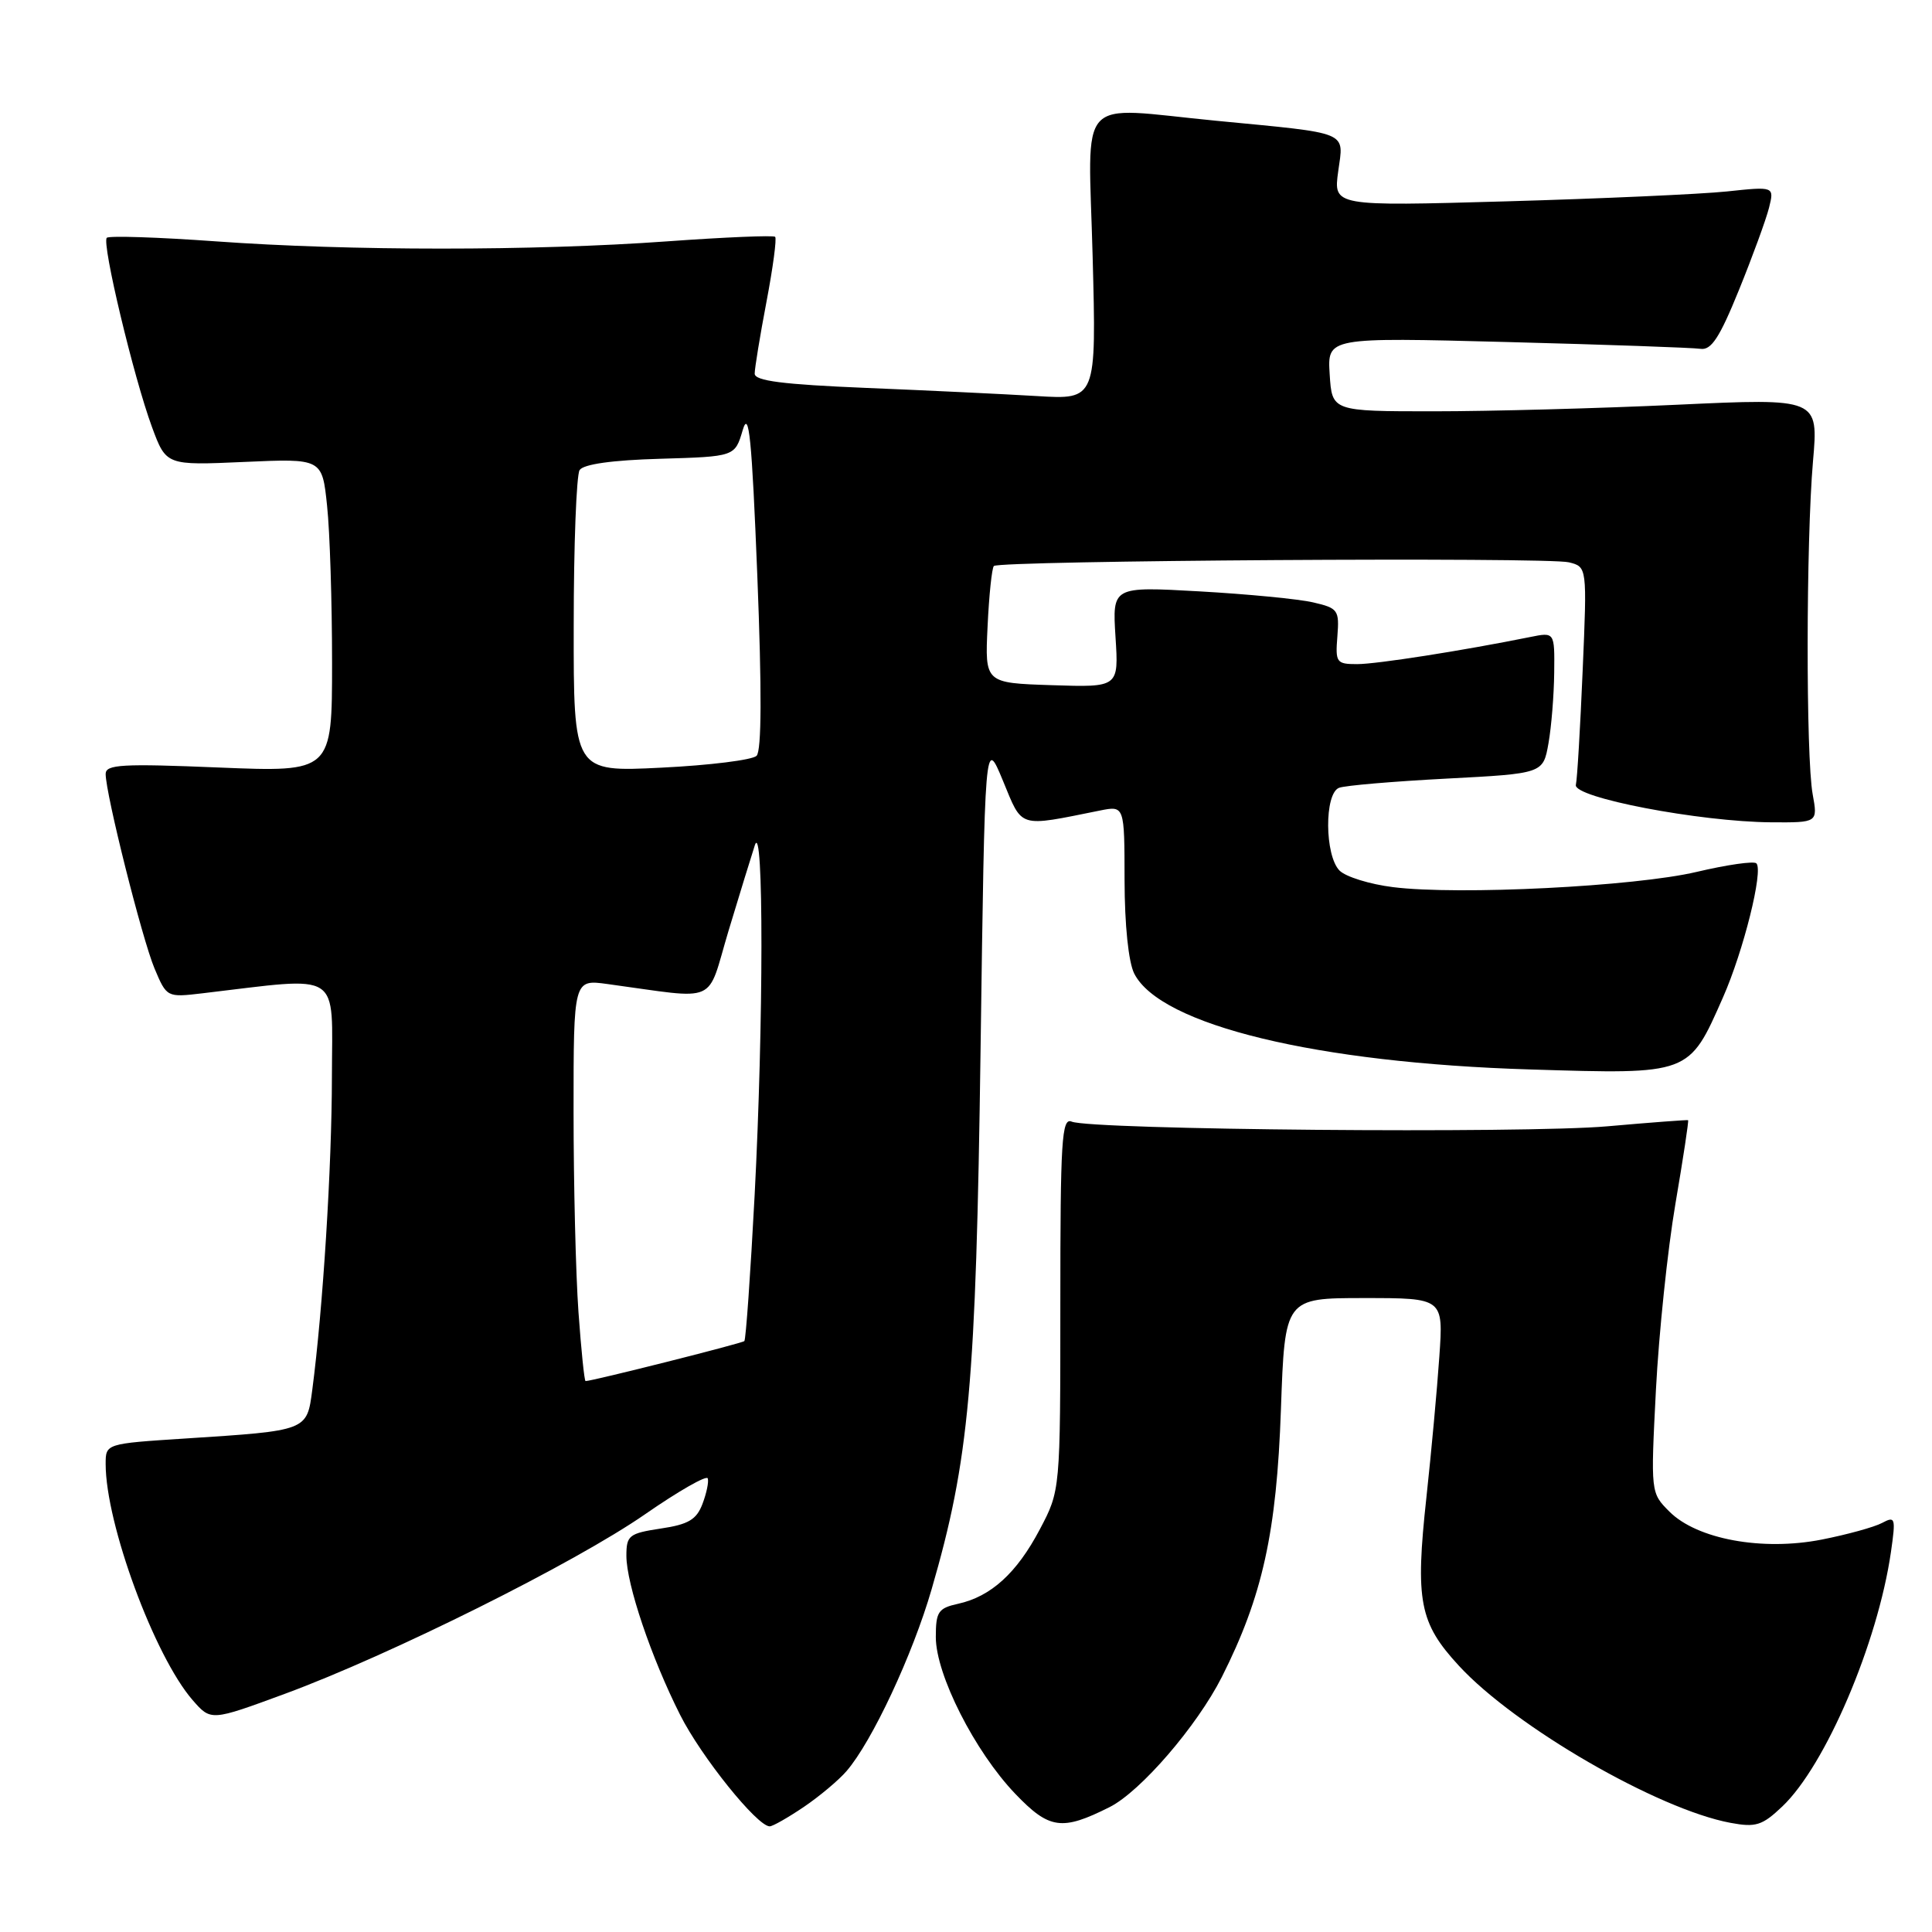 <?xml version="1.0" encoding="UTF-8" standalone="no"?>
<!DOCTYPE svg PUBLIC "-//W3C//DTD SVG 1.1//EN" "http://www.w3.org/Graphics/SVG/1.1/DTD/svg11.dtd" >
<svg xmlns="http://www.w3.org/2000/svg" xmlns:xlink="http://www.w3.org/1999/xlink" version="1.1" viewBox="0 0 256 256">
 <g >
 <path fill="currentColor"
d=" M 106.51 239.43 C 108.59 238.02 111.14 235.88 112.17 234.68 C 115.55 230.77 120.93 219.26 123.44 210.60 C 128.43 193.40 129.32 183.55 129.93 139.08 C 130.50 97.67 130.50 97.67 132.89 103.44 C 135.53 109.82 134.80 109.60 145.75 107.40 C 149.00 106.75 149.00 106.75 149.01 116.62 C 149.02 122.56 149.53 127.49 150.29 129.00 C 153.75 135.84 174.47 140.85 202.79 141.71 C 223.99 142.36 223.77 142.44 228.30 132.17 C 231.02 126.02 233.68 115.35 232.73 114.40 C 232.41 114.07 228.85 114.58 224.82 115.53 C 216.66 117.46 193.24 118.64 184.58 117.55 C 181.51 117.17 178.32 116.18 177.50 115.36 C 175.52 113.37 175.47 105.14 177.43 104.39 C 178.22 104.08 184.63 103.54 191.67 103.17 C 204.47 102.50 204.47 102.50 205.18 98.50 C 205.57 96.30 205.91 92.08 205.94 89.12 C 206.00 83.75 206.00 83.75 202.75 84.41 C 193.78 86.22 182.42 88.00 179.83 88.00 C 177.08 88.00 176.93 87.79 177.21 84.31 C 177.48 80.84 177.30 80.58 174.00 79.82 C 172.07 79.37 165.30 78.72 158.94 78.36 C 147.39 77.71 147.39 77.71 147.81 84.40 C 148.24 91.08 148.24 91.08 139.37 90.79 C 130.50 90.50 130.50 90.50 130.86 83.00 C 131.05 78.88 131.43 75.28 131.69 75.00 C 132.39 74.27 205.06 73.80 207.89 74.51 C 210.30 75.11 210.30 75.11 209.71 88.87 C 209.39 96.43 208.99 103.24 208.81 104.00 C 208.43 105.68 225.19 108.89 234.69 108.96 C 240.87 109.00 240.87 109.00 240.19 105.25 C 239.28 100.30 239.31 71.72 240.23 61.13 C 240.96 52.76 240.96 52.76 222.23 53.63 C 211.93 54.11 197.43 54.50 190.00 54.50 C 176.50 54.50 176.50 54.50 176.19 49.60 C 175.88 44.70 175.88 44.70 199.69 45.32 C 212.79 45.66 224.32 46.07 225.32 46.22 C 226.75 46.44 227.85 44.75 230.41 38.45 C 232.21 34.02 234.00 29.12 234.40 27.55 C 235.11 24.70 235.11 24.70 228.81 25.37 C 225.34 25.73 212.19 26.32 199.59 26.68 C 176.68 27.33 176.68 27.33 177.32 22.70 C 178.06 17.32 179.05 17.73 161.14 16.00 C 142.34 14.18 144.21 12.13 144.78 33.98 C 145.28 52.96 145.28 52.96 137.39 52.48 C 133.05 52.22 122.86 51.73 114.75 51.40 C 103.71 50.94 100.00 50.47 100.00 49.51 C 100.00 48.80 100.70 44.52 101.56 40.00 C 102.42 35.48 102.94 31.60 102.71 31.38 C 102.49 31.16 96.05 31.43 88.41 31.98 C 70.65 33.26 46.35 33.26 28.59 31.98 C 20.95 31.43 14.45 31.22 14.15 31.51 C 13.46 32.21 17.71 50.00 20.14 56.59 C 22.02 61.67 22.02 61.67 32.35 61.21 C 42.69 60.75 42.69 60.75 43.34 67.02 C 43.71 70.47 44.00 79.82 44.00 87.80 C 44.00 102.31 44.00 102.31 29.00 101.70 C 16.20 101.17 14.00 101.29 14.00 102.55 C 14.00 105.20 18.83 124.42 20.48 128.34 C 22.09 132.16 22.12 132.17 26.80 131.62 C 45.56 129.41 44.00 128.42 43.98 142.65 C 43.97 154.64 42.79 173.41 41.38 184.15 C 40.66 189.61 40.80 189.56 24.55 190.61 C 14.00 191.29 14.00 191.29 14.00 193.99 C 14.00 201.91 20.46 219.45 25.53 225.28 C 27.95 228.05 27.95 228.05 37.72 224.45 C 51.77 219.27 76.18 207.10 85.50 200.63 C 89.90 197.58 93.63 195.45 93.78 195.89 C 93.94 196.33 93.62 197.86 93.08 199.28 C 92.29 201.36 91.21 202.00 87.55 202.54 C 83.35 203.18 83.00 203.45 83.00 206.15 C 83.00 209.90 86.30 219.66 90.12 227.23 C 92.91 232.77 100.33 242.00 101.99 242.00 C 102.39 242.00 104.42 240.84 106.51 239.43 Z  M 147.03 239.45 C 151.14 237.38 158.61 228.71 161.90 222.21 C 167.29 211.52 169.16 203.05 169.73 186.75 C 170.25 172.00 170.25 172.00 180.75 172.00 C 191.26 172.00 191.26 172.00 190.72 179.75 C 190.43 184.01 189.66 192.40 189.01 198.38 C 187.51 212.14 188.07 215.04 193.31 220.72 C 200.78 228.83 219.70 239.76 229.32 241.54 C 232.65 242.16 233.51 241.89 236.16 239.37 C 241.89 233.94 248.81 217.72 250.56 205.65 C 251.21 201.11 251.14 200.86 249.38 201.80 C 248.35 202.35 244.75 203.34 241.40 204.00 C 233.53 205.55 224.87 203.96 221.21 200.30 C 218.72 197.81 218.72 197.80 219.42 184.15 C 219.81 176.64 220.97 165.56 222.00 159.52 C 223.03 153.48 223.79 148.49 223.68 148.43 C 223.58 148.37 218.78 148.73 213.00 149.24 C 201.93 150.22 144.57 149.71 142.00 148.62 C 140.68 148.06 140.50 151.09 140.50 172.74 C 140.50 197.50 140.50 197.50 137.78 202.65 C 134.73 208.44 131.31 211.55 126.95 212.51 C 124.32 213.09 124.00 213.57 124.00 216.92 C 124.00 221.90 129.17 232.09 134.52 237.68 C 139.04 242.40 140.70 242.63 147.03 239.45 Z  M 76.65 173.85 C 76.29 168.81 76.00 156.84 76.00 147.23 C 76.00 129.77 76.00 129.77 80.50 130.39 C 95.45 132.42 93.56 133.26 96.53 123.35 C 98.00 118.48 99.57 113.38 100.02 112.00 C 101.20 108.41 101.18 135.68 99.99 158.42 C 99.44 168.83 98.83 177.50 98.63 177.70 C 98.33 178.00 78.48 183.00 77.59 183.00 C 77.43 183.00 77.01 178.88 76.65 173.85 Z  M 76.02 82.90 C 76.02 72.23 76.38 62.95 76.80 62.29 C 77.30 61.51 81.10 60.97 87.47 60.79 C 97.38 60.50 97.38 60.50 98.41 57.00 C 99.24 54.19 99.62 58.00 100.35 76.32 C 100.95 91.48 100.92 99.48 100.25 100.15 C 99.70 100.70 94.02 101.41 87.62 101.72 C 76.00 102.30 76.00 102.30 76.02 82.90 Z "/>
</g>
</svg>